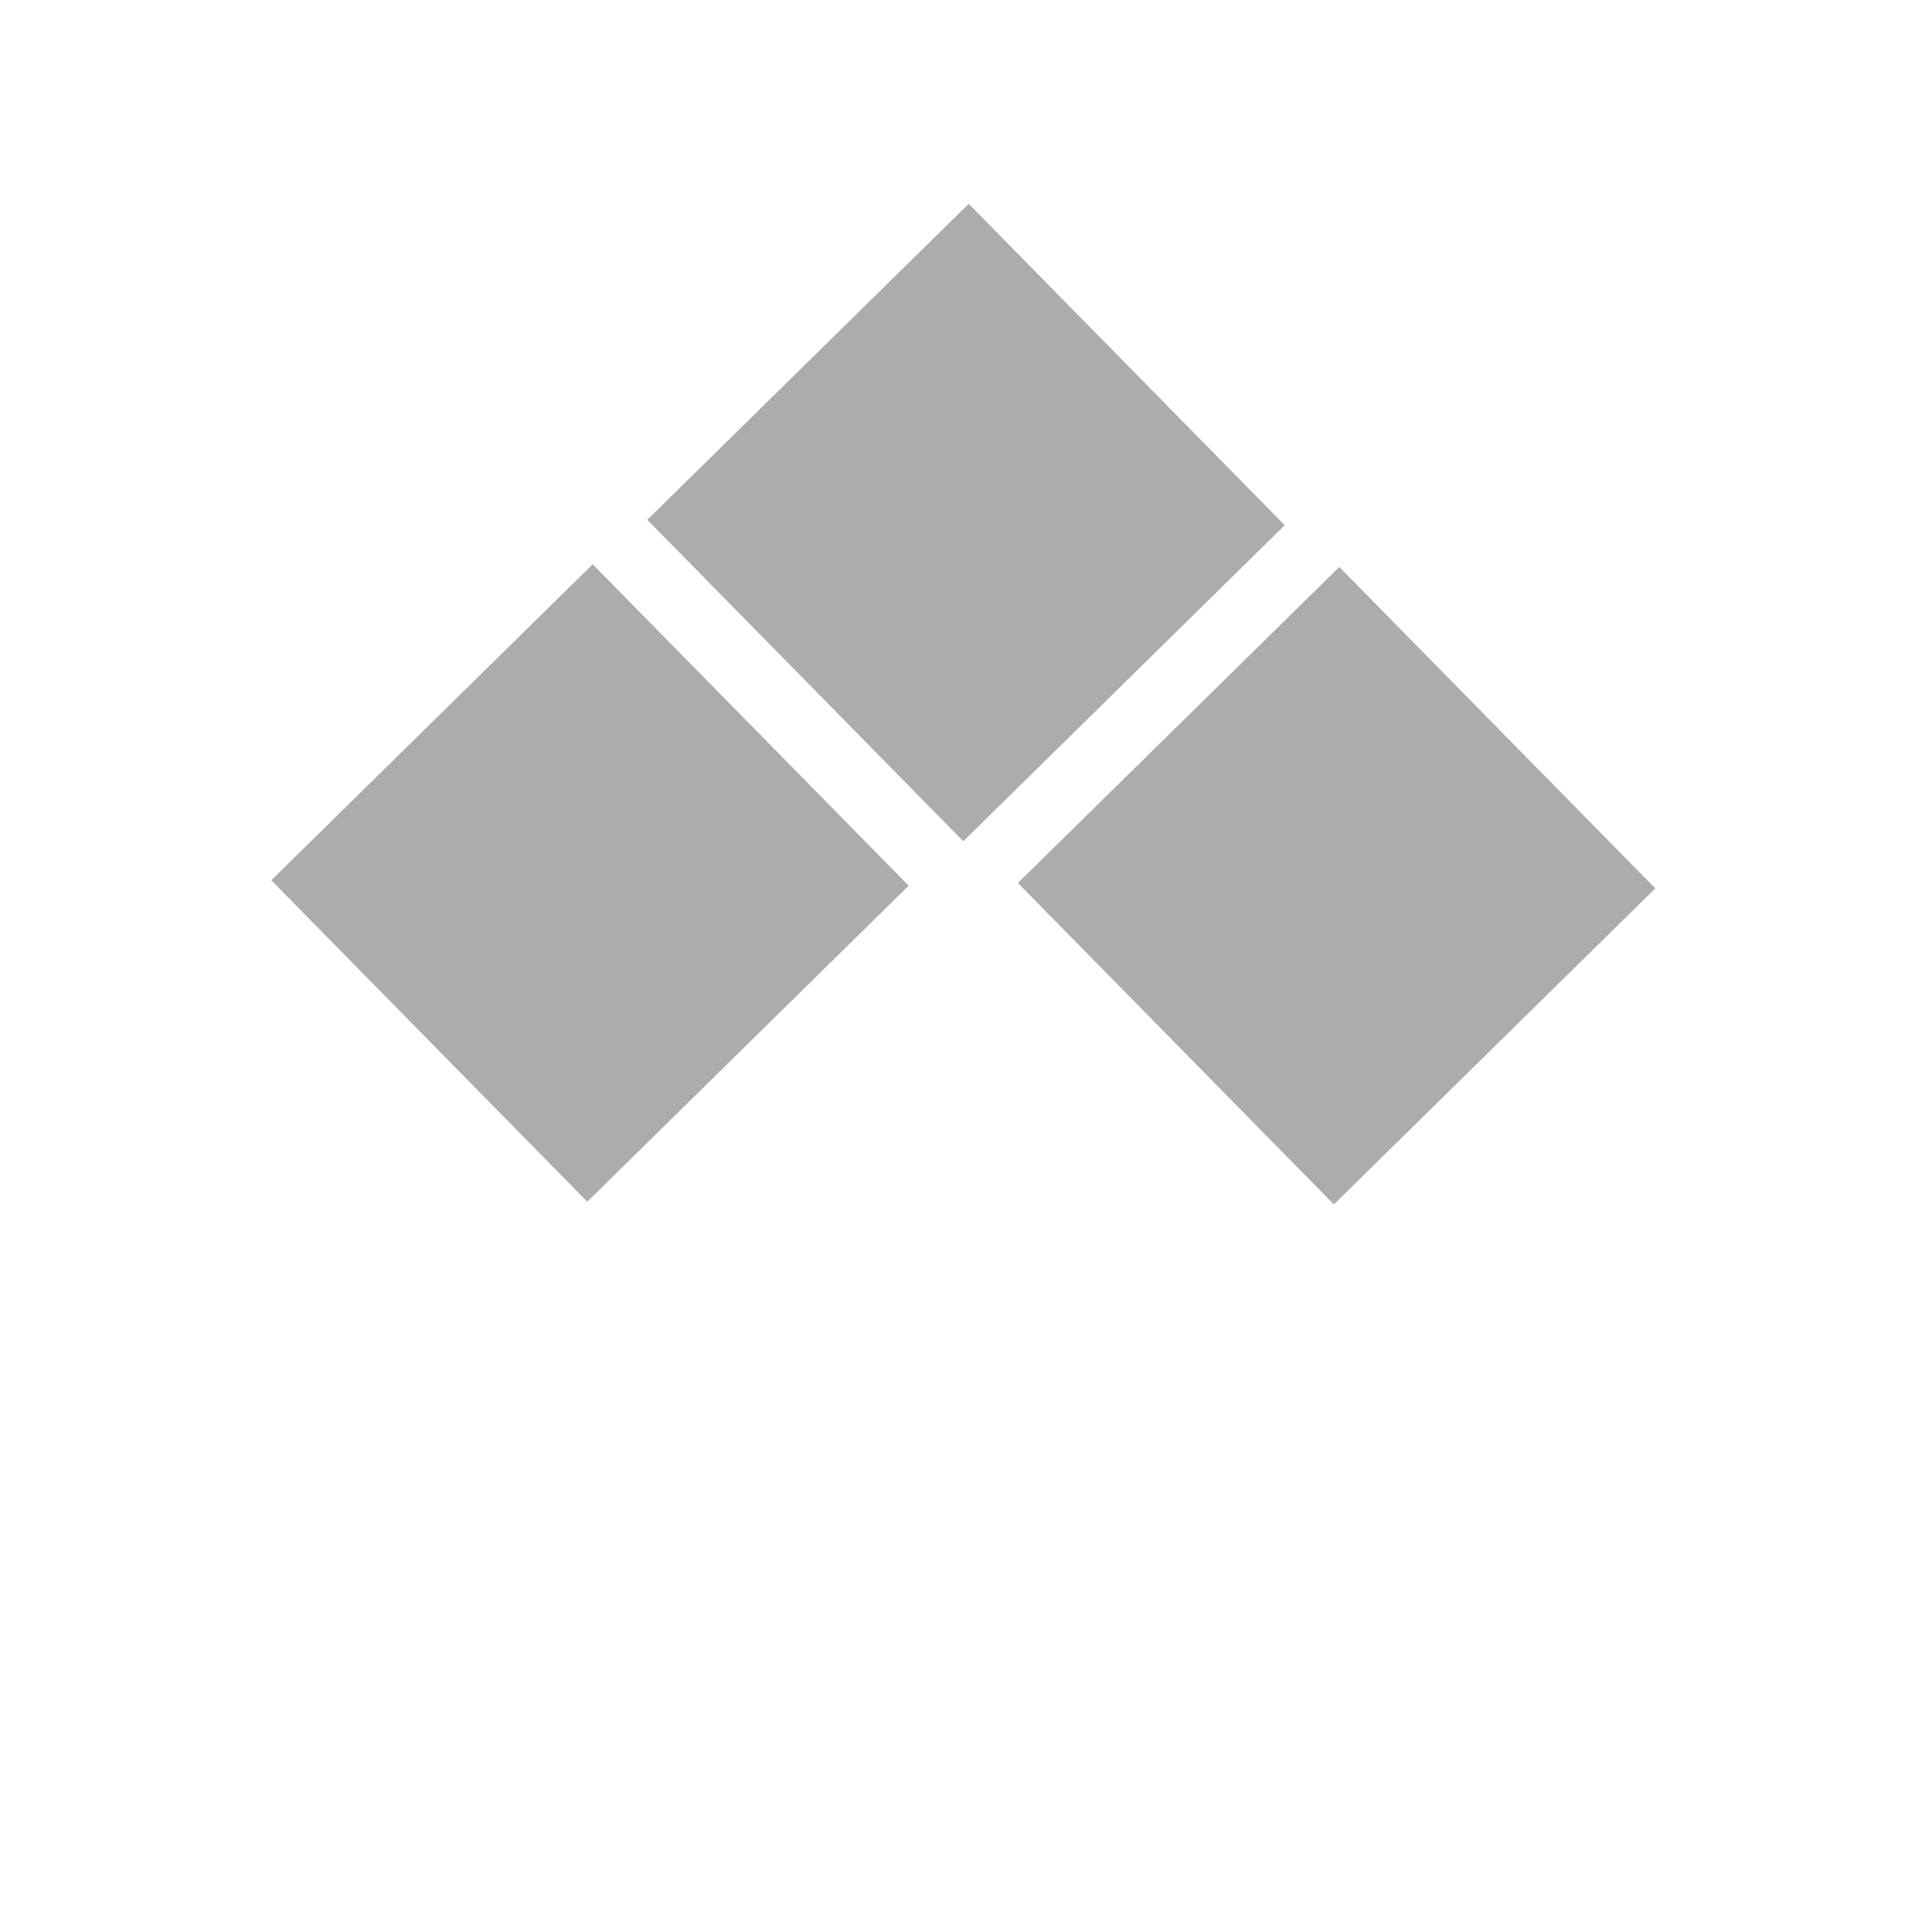 <svg id="e4x2aCJYArT1" xmlns="http://www.w3.org/2000/svg" xmlns:xlink="http://www.w3.org/1999/xlink" viewBox="0 0 300 300" shape-rendering="geometricPrecision" text-rendering="geometricPrecision"><rect width="70" height="70" rx="0" ry="0" transform="matrix(.701 0.713-.713 0.701 150.421 31.646)" fill="#acacac" stroke-width="0"/><rect width="70" height="70" rx="0" ry="0" transform="matrix(.701 0.713-.713 0.701 92.033 87.619)" fill="#acacac" stroke-width="0"/><rect width="70" height="70" rx="0" ry="0" transform="matrix(.701 0.713-.713 0.701 207.967 88.04)" fill="#acacac" stroke-width="0"/></svg>
